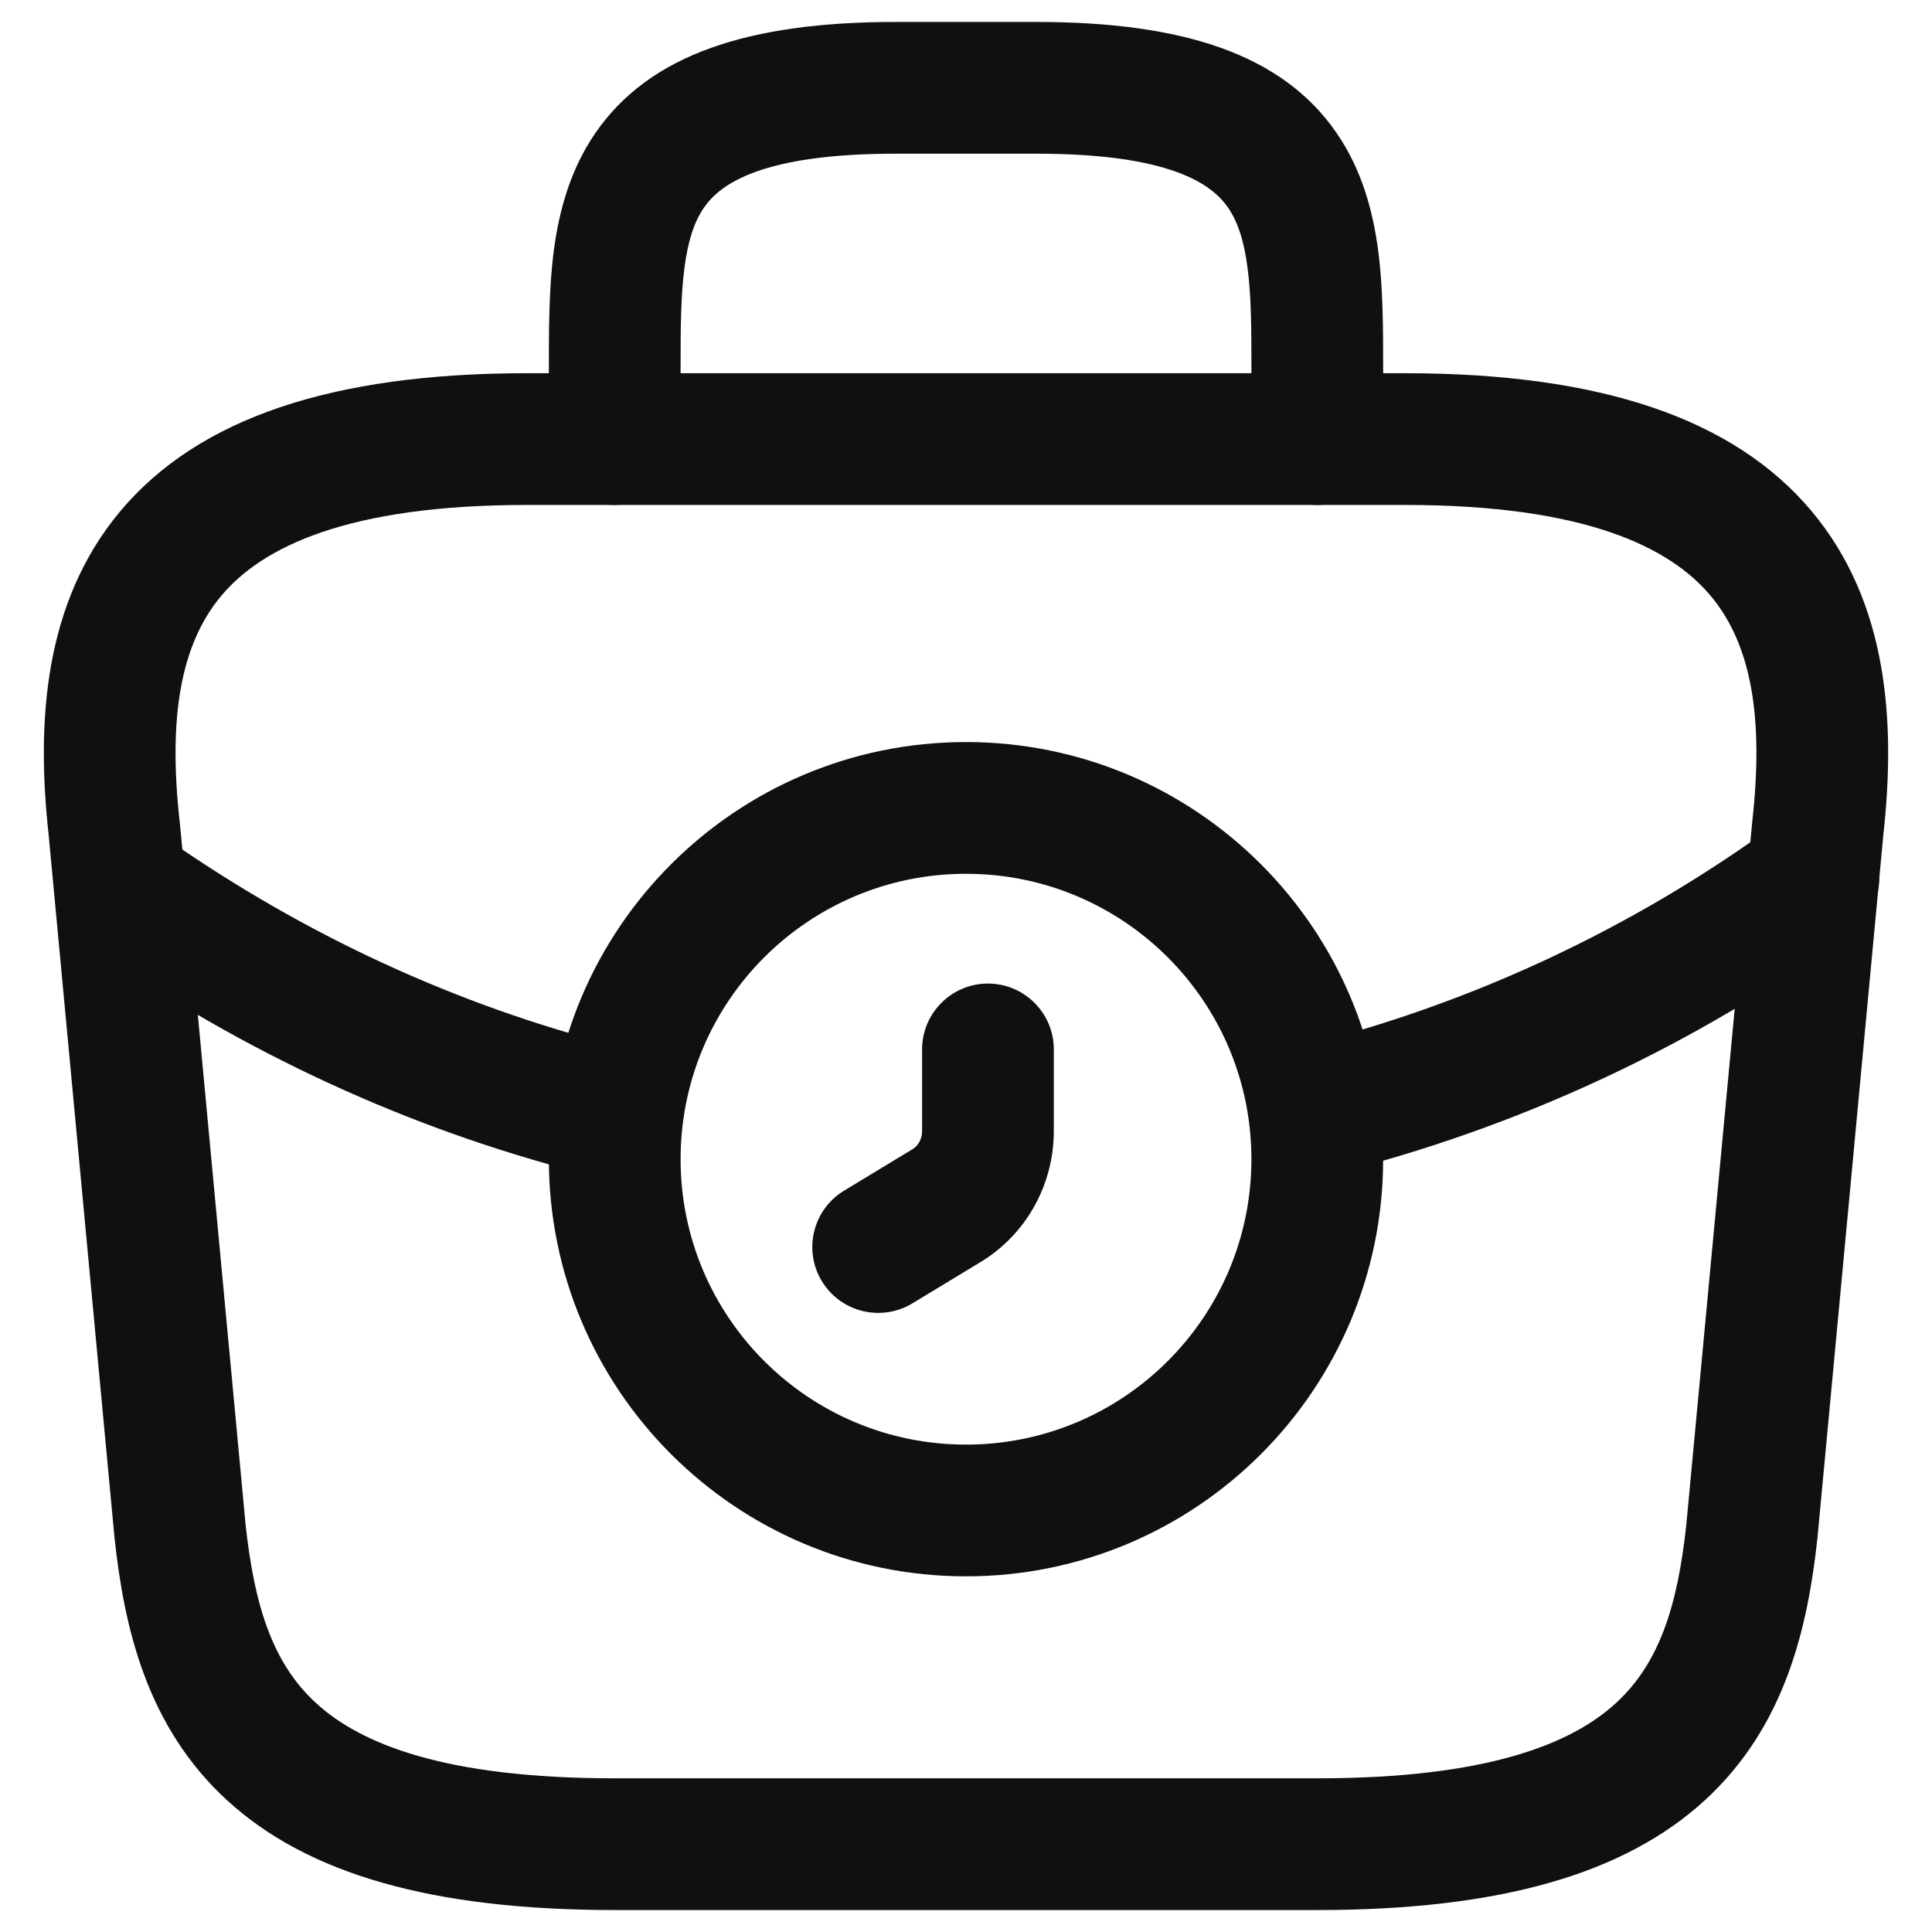 <svg width="22" height="22" viewBox="0 0 22 22" fill="none" xmlns="http://www.w3.org/2000/svg">
<path fill-rule="evenodd" clip-rule="evenodd" d="M11 9.95C9.205 9.95 7.75 11.405 7.75 13.2C7.75 14.995 9.205 16.45 11 16.45C12.795 16.45 14.25 14.995 14.25 13.2C14.25 11.405 12.795 9.95 11 9.95ZM6.25 13.2C6.25 10.577 8.377 8.45 11 8.45C13.623 8.45 15.75 10.577 15.75 13.2C15.75 15.823 13.623 17.95 11 17.95C8.377 17.95 6.25 15.823 6.25 13.2Z" fill="#101010"/>
<path fill-rule="evenodd" clip-rule="evenodd" d="M11.25 11.2C11.664 11.2 12 11.536 12 11.95V12.88C12 13.484 11.69 14.064 11.143 14.385L10.389 14.842C10.034 15.056 9.573 14.943 9.358 14.588C9.144 14.234 9.257 13.773 9.612 13.558L10.383 13.091C10.453 13.051 10.5 12.974 10.5 12.88V11.95C10.5 11.536 10.836 11.2 11.25 11.2Z" fill="#101010"/>
<path fill-rule="evenodd" clip-rule="evenodd" d="M1.373 5.817C2.259 4.765 3.777 4.25 6 4.25H16C18.223 4.25 19.741 4.765 20.626 5.817C21.503 6.86 21.587 8.229 21.446 9.506L20.696 17.51C20.585 18.538 20.327 19.665 19.409 20.504C18.498 21.336 17.087 21.75 15 21.75H7C4.913 21.75 3.501 21.336 2.59 20.504C1.672 19.665 1.414 18.538 1.304 17.51L1.303 17.5L0.554 9.506C0.413 8.229 0.497 6.86 1.373 5.817ZM2.521 6.783C2.05 7.344 1.917 8.186 2.045 9.348L2.047 9.36L2.796 17.355C2.896 18.284 3.103 18.941 3.602 19.396C4.108 19.859 5.067 20.25 7 20.25H15C16.933 20.25 17.891 19.859 18.398 19.396C18.896 18.941 19.104 18.284 19.203 17.355L19.954 9.348C20.083 8.186 19.95 7.344 19.478 6.783C19.014 6.23 18.047 5.75 16 5.75H6C3.953 5.75 2.986 6.23 2.521 6.783Z" fill="#101010"/>
<path fill-rule="evenodd" clip-rule="evenodd" d="M7.794 3.05C7.751 3.376 7.75 3.746 7.75 4.2V5C7.75 5.414 7.414 5.75 7 5.75C6.586 5.75 6.25 5.414 6.25 5L6.25 4.174C6.25 3.75 6.25 3.288 6.306 2.856C6.365 2.409 6.49 1.934 6.783 1.51C7.4 0.617 8.53 0.25 10.2 0.25H11.8C13.47 0.25 14.6 0.617 15.217 1.51C15.51 1.934 15.635 2.409 15.694 2.856C15.75 3.288 15.75 3.75 15.75 4.174L15.75 5C15.75 5.414 15.414 5.75 15 5.75C14.586 5.75 14.25 5.414 14.25 5V4.2C14.25 3.746 14.249 3.376 14.206 3.05C14.165 2.732 14.09 2.517 13.983 2.363C13.8 2.098 13.329 1.75 11.8 1.75H10.2C8.67 1.75 8.2 2.098 8.017 2.363C7.91 2.517 7.835 2.732 7.794 3.05Z" fill="#101010"/>
<path fill-rule="evenodd" clip-rule="evenodd" d="M21.256 9.559C21.5 9.893 21.426 10.362 21.091 10.606C19.282 11.924 17.274 12.845 15.193 13.367C14.791 13.468 14.383 13.225 14.283 12.823C14.182 12.421 14.425 12.014 14.827 11.913C16.726 11.436 18.558 10.596 20.208 9.394C20.543 9.15 21.012 9.224 21.256 9.559Z" fill="#101010"/>
<path fill-rule="evenodd" clip-rule="evenodd" d="M1.001 9.847C1.234 9.505 1.701 9.417 2.043 9.651C3.64 10.741 5.377 11.513 7.178 11.951C7.58 12.049 7.827 12.455 7.729 12.857C7.631 13.26 7.225 13.507 6.823 13.409C4.843 12.927 2.941 12.079 1.197 10.889C0.855 10.656 0.767 10.189 1.001 9.847Z" fill="#101010"/>
</svg>
